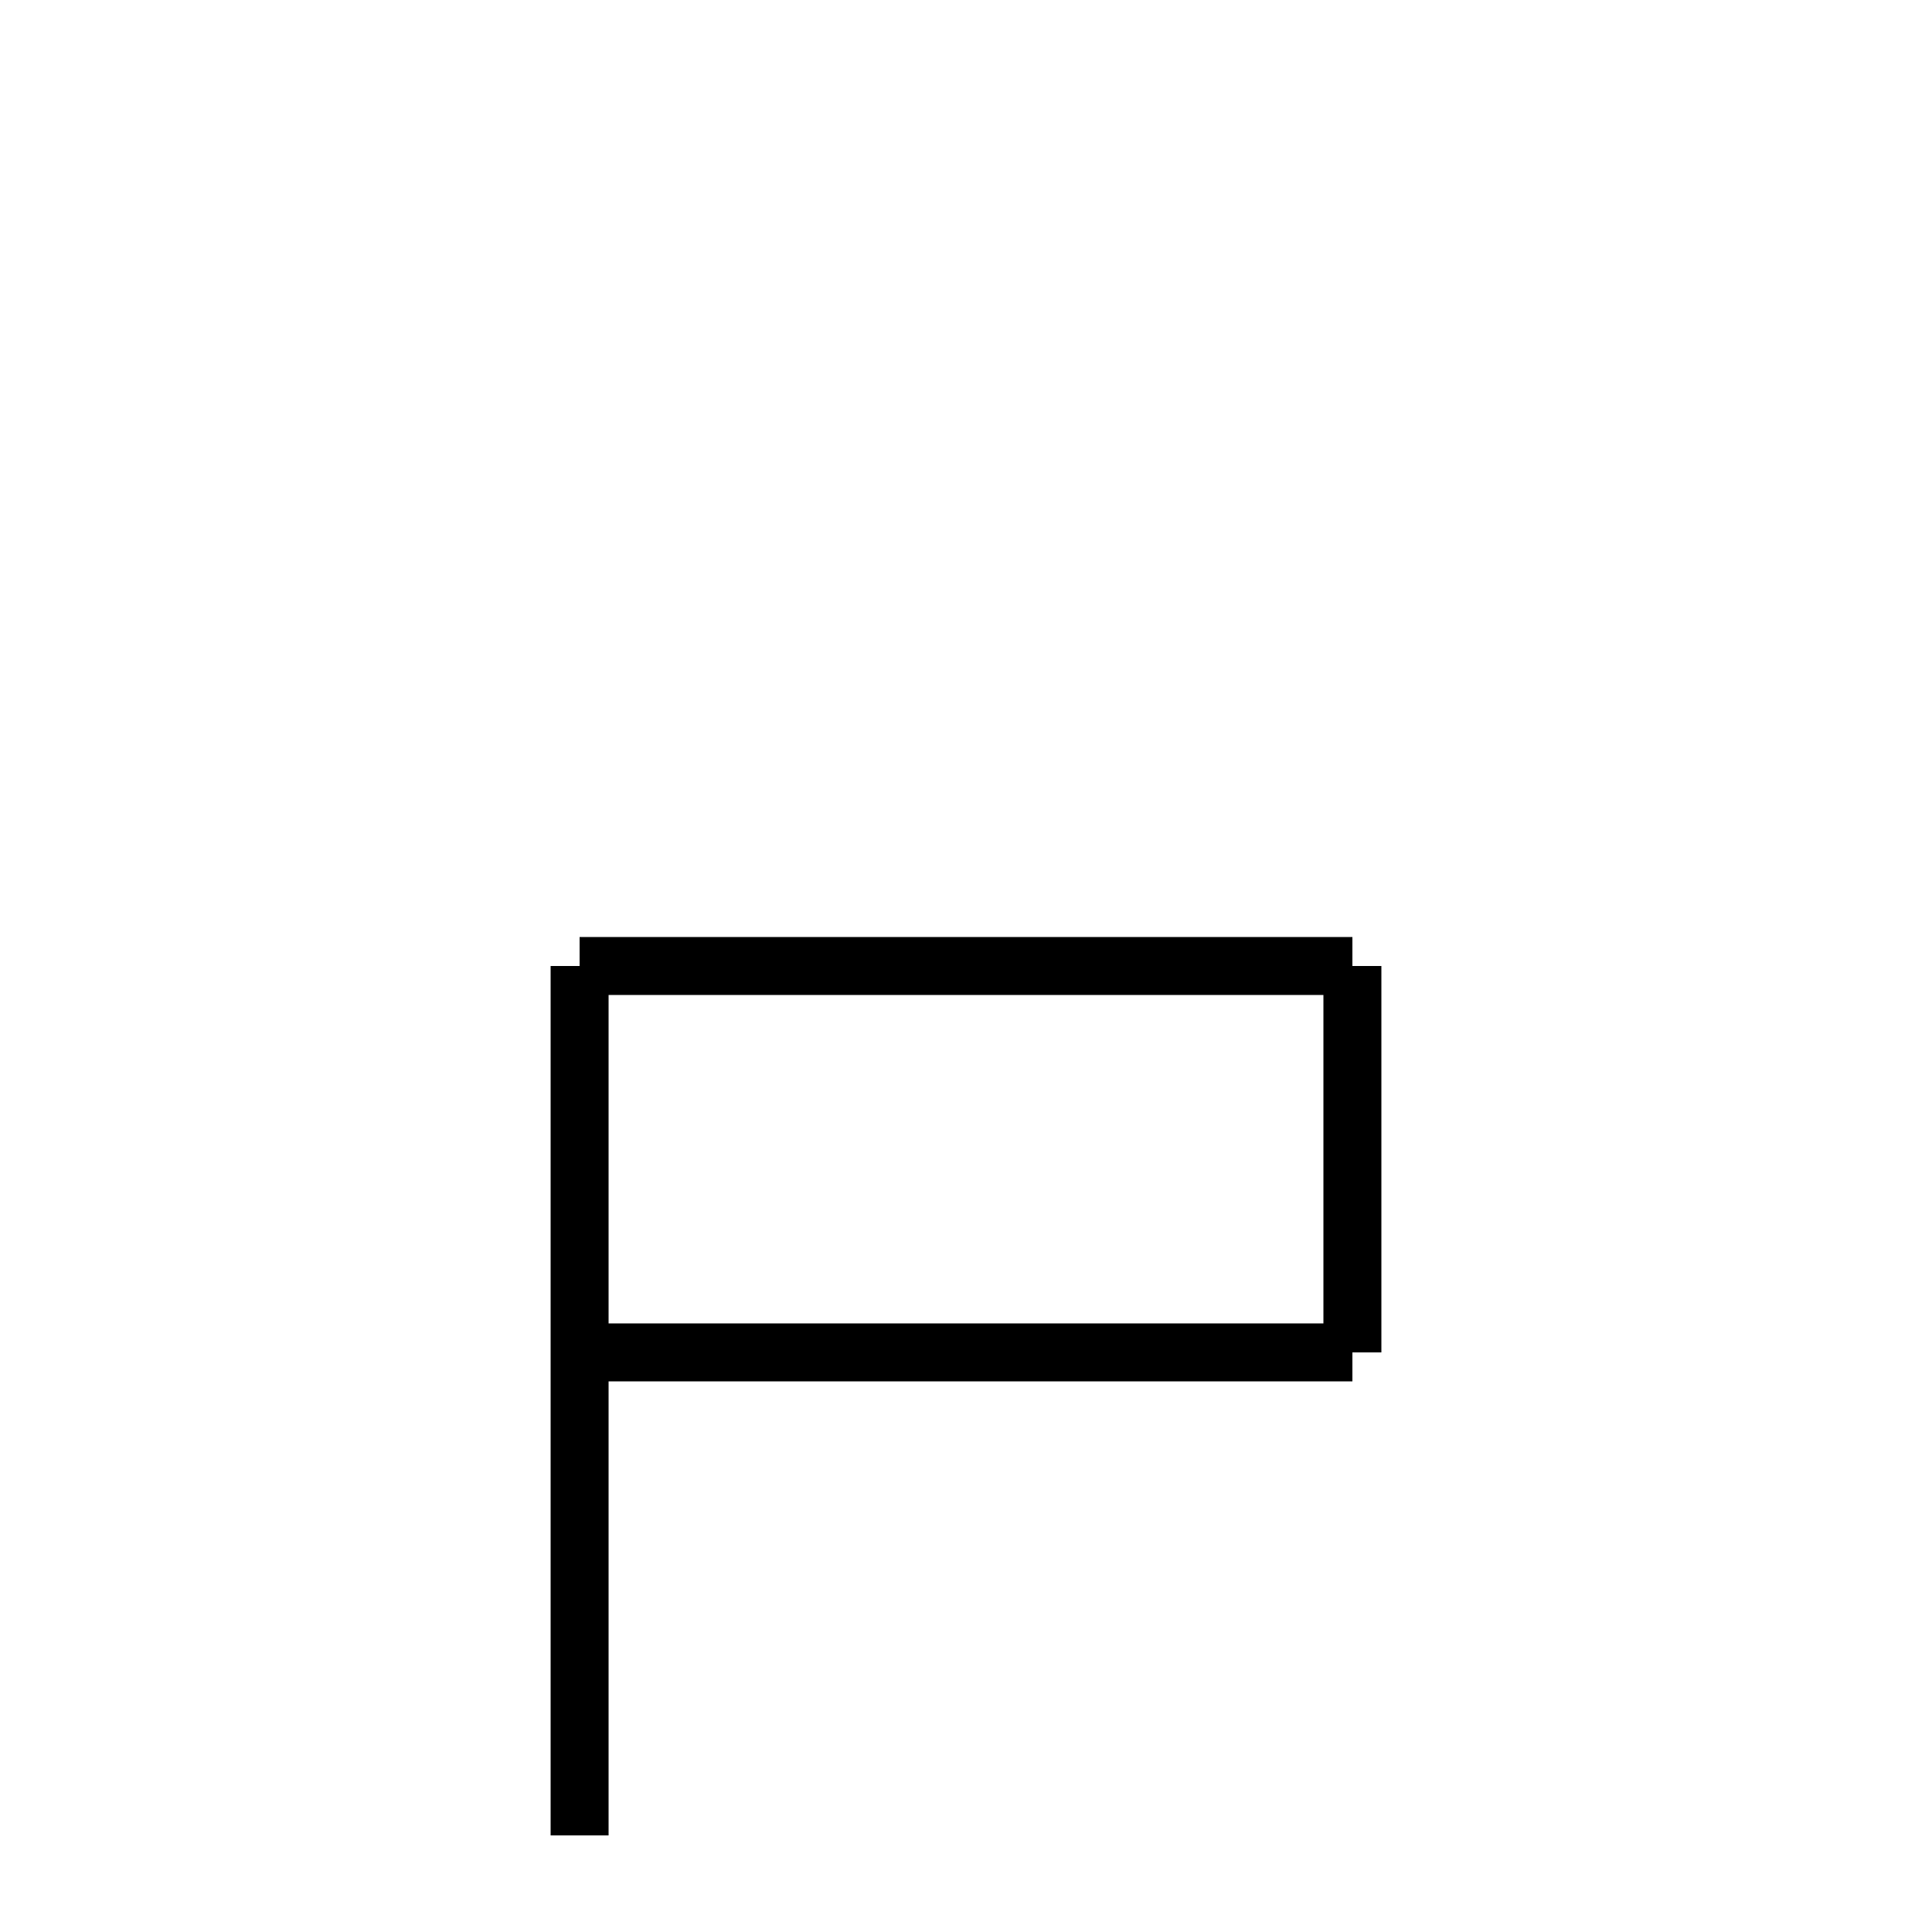 <?xml version="1.0" encoding="utf-8" ?>
<svg baseProfile="full" height="100" version="1.1" width="100" xmlns="http://www.w3.org/2000/svg" xmlns:ev="http://www.w3.org/2001/xml-events" xmlns:xlink="http://www.w3.org/1999/xlink"><defs /><g fill="none" stroke="black" stroke-width="3"><line x1="30" x2="30" y1="50" y2="95" /><line x1="30" x2="70" y1="50" y2="50" /><line x1="70" x2="70" y1="50" y2="70" /><line x1="70" x2="30" y1="70" y2="70" /></g></svg>